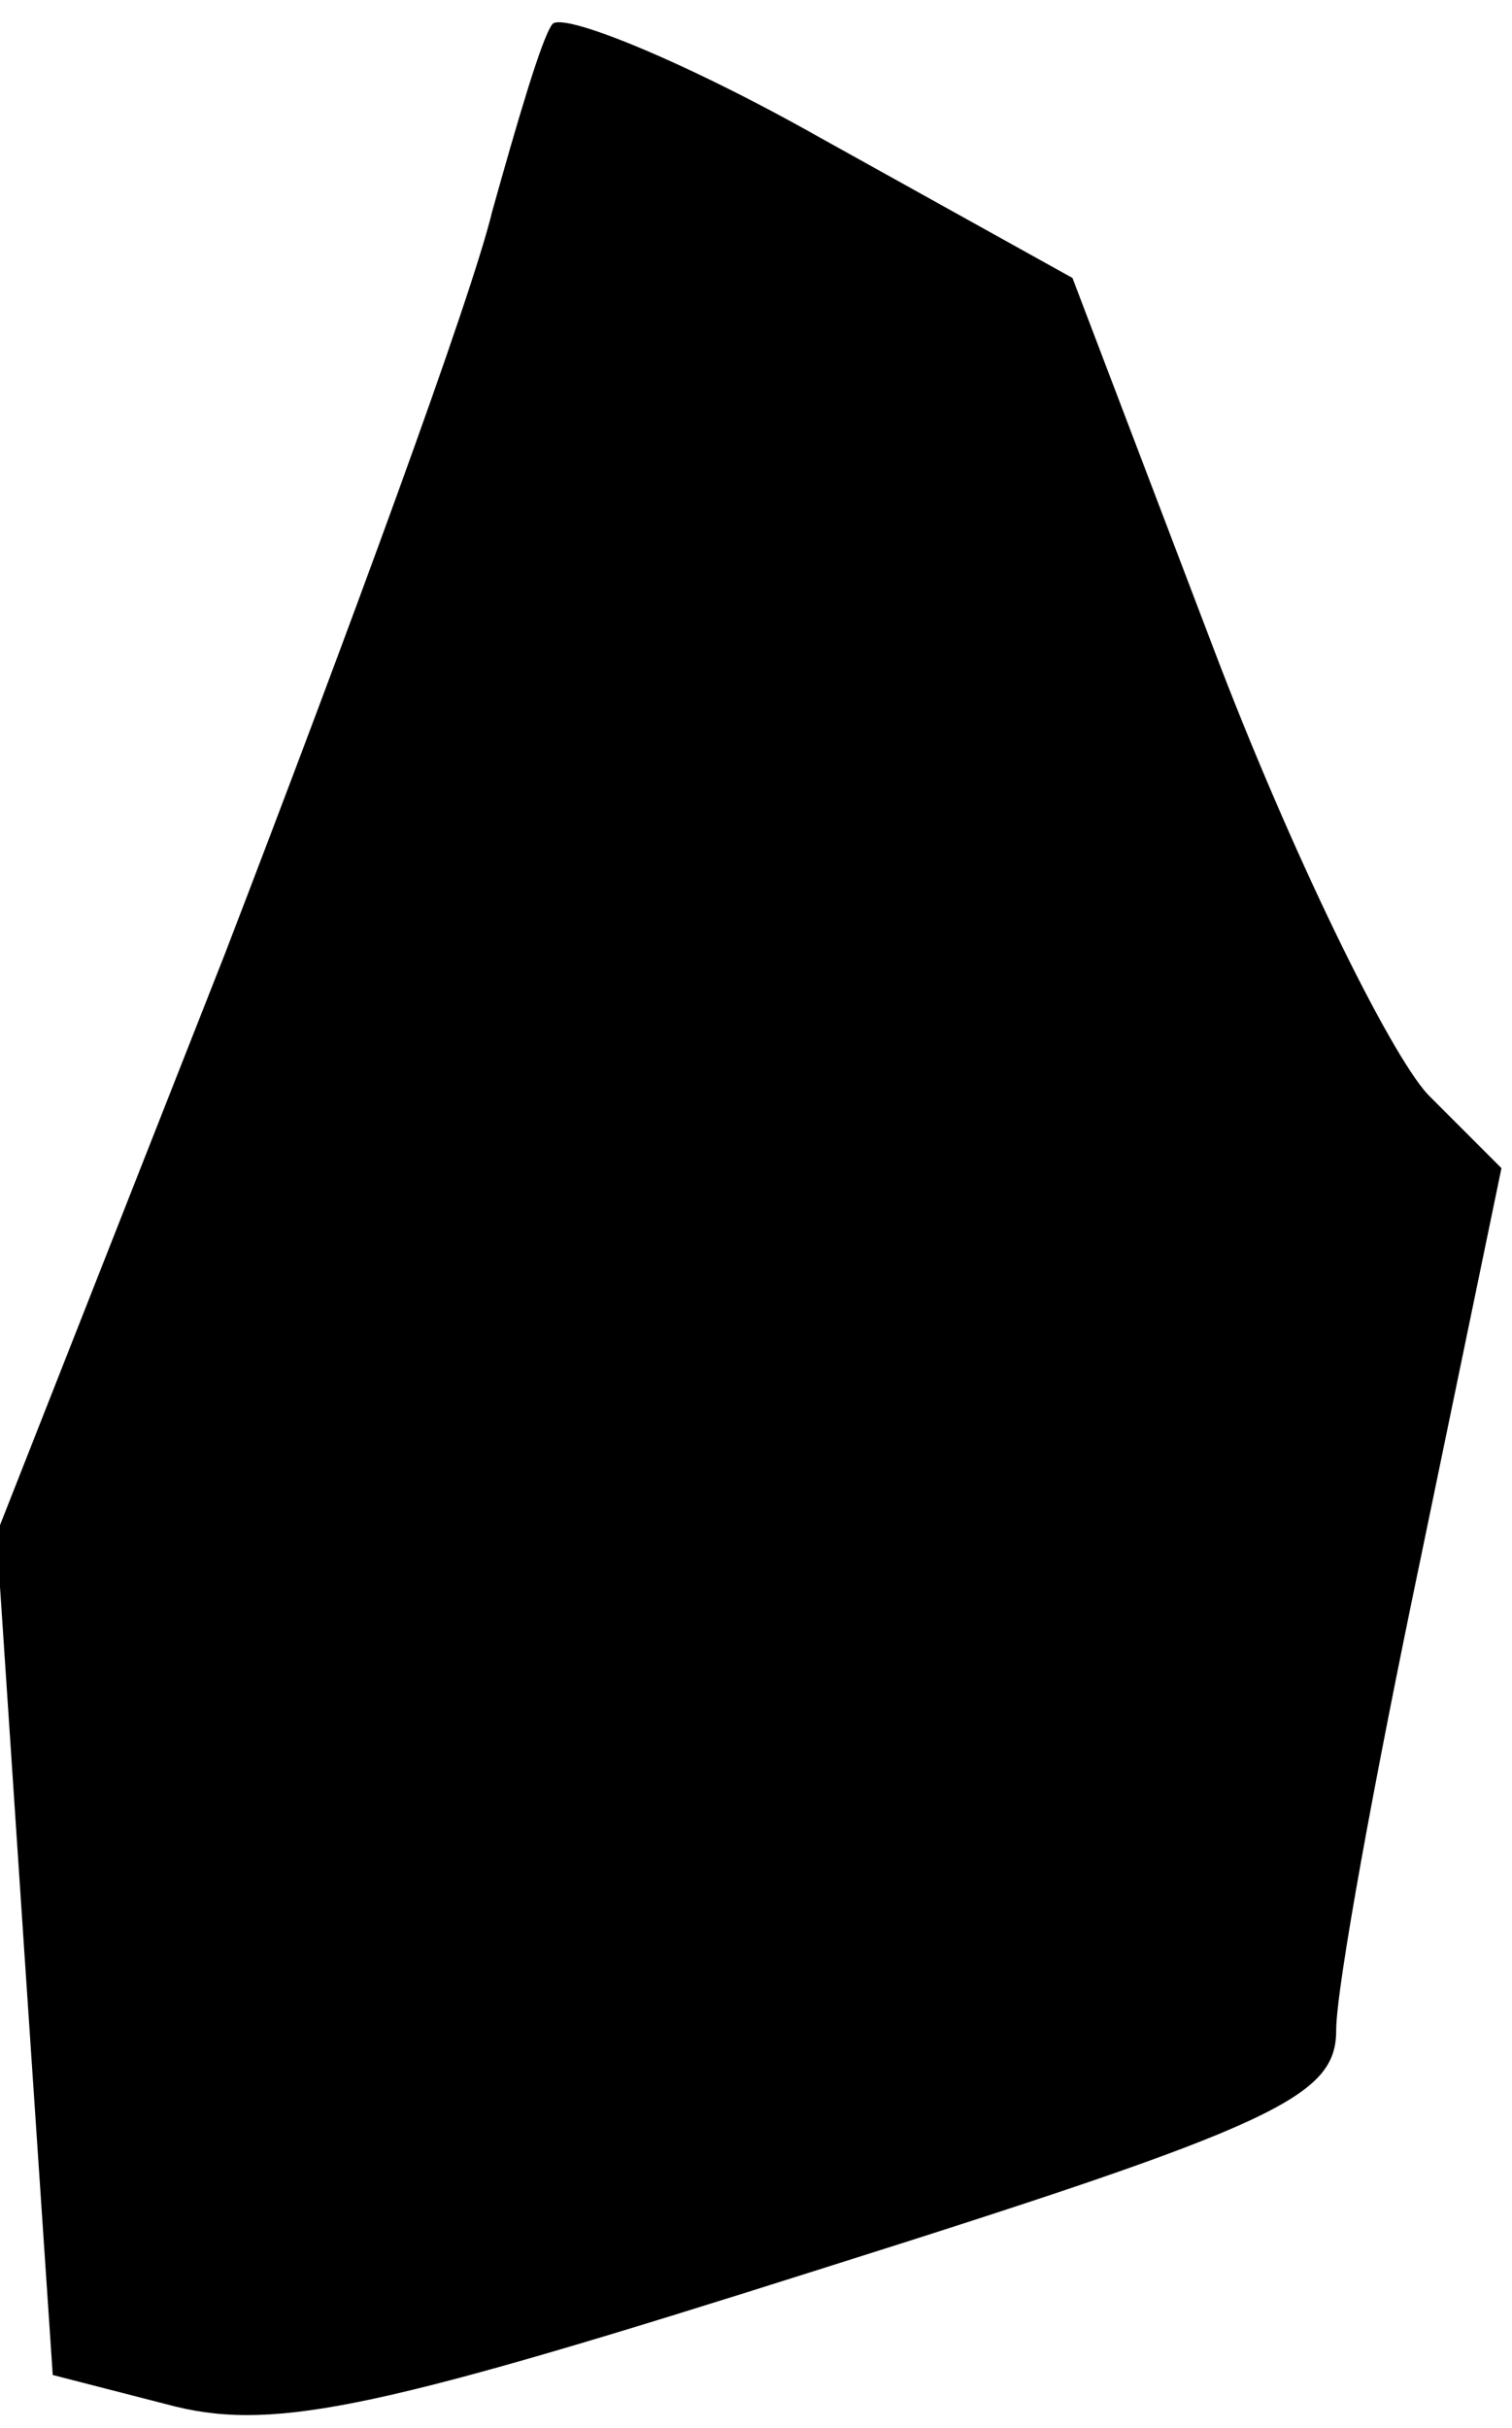 <?xml version="1.0" standalone="no"?>
<!DOCTYPE svg PUBLIC "-//W3C//DTD SVG 20010904//EN"
 "http://www.w3.org/TR/2001/REC-SVG-20010904/DTD/svg10.dtd">
<svg version="1.0" xmlns="http://www.w3.org/2000/svg"
 width="43pt" height="69pt" viewBox="0 0 43 69"
 preserveAspectRatio="xMidYMid meet">
<g transform="translate(0,69) scale(0.1,-0.1)"
fill="#000000" stroke="none">
<path fill="#000000" stroke="none" d="M157 683 c-3 -4 -10 -28 -17 -53 -6
-25 -41 -120 -76 -211 l-65 -165 8 -120 8 -119 35 -9 c29 -7 60 0 183 39 130
41 147 49 147 68 0 12 11 72 24 134 l23 111 -21 21 c-11 12 -39 69 -61 127
l-40 105 -72 40 c-39 22 -74 36 -76 32z"/>
</g>
</svg>
